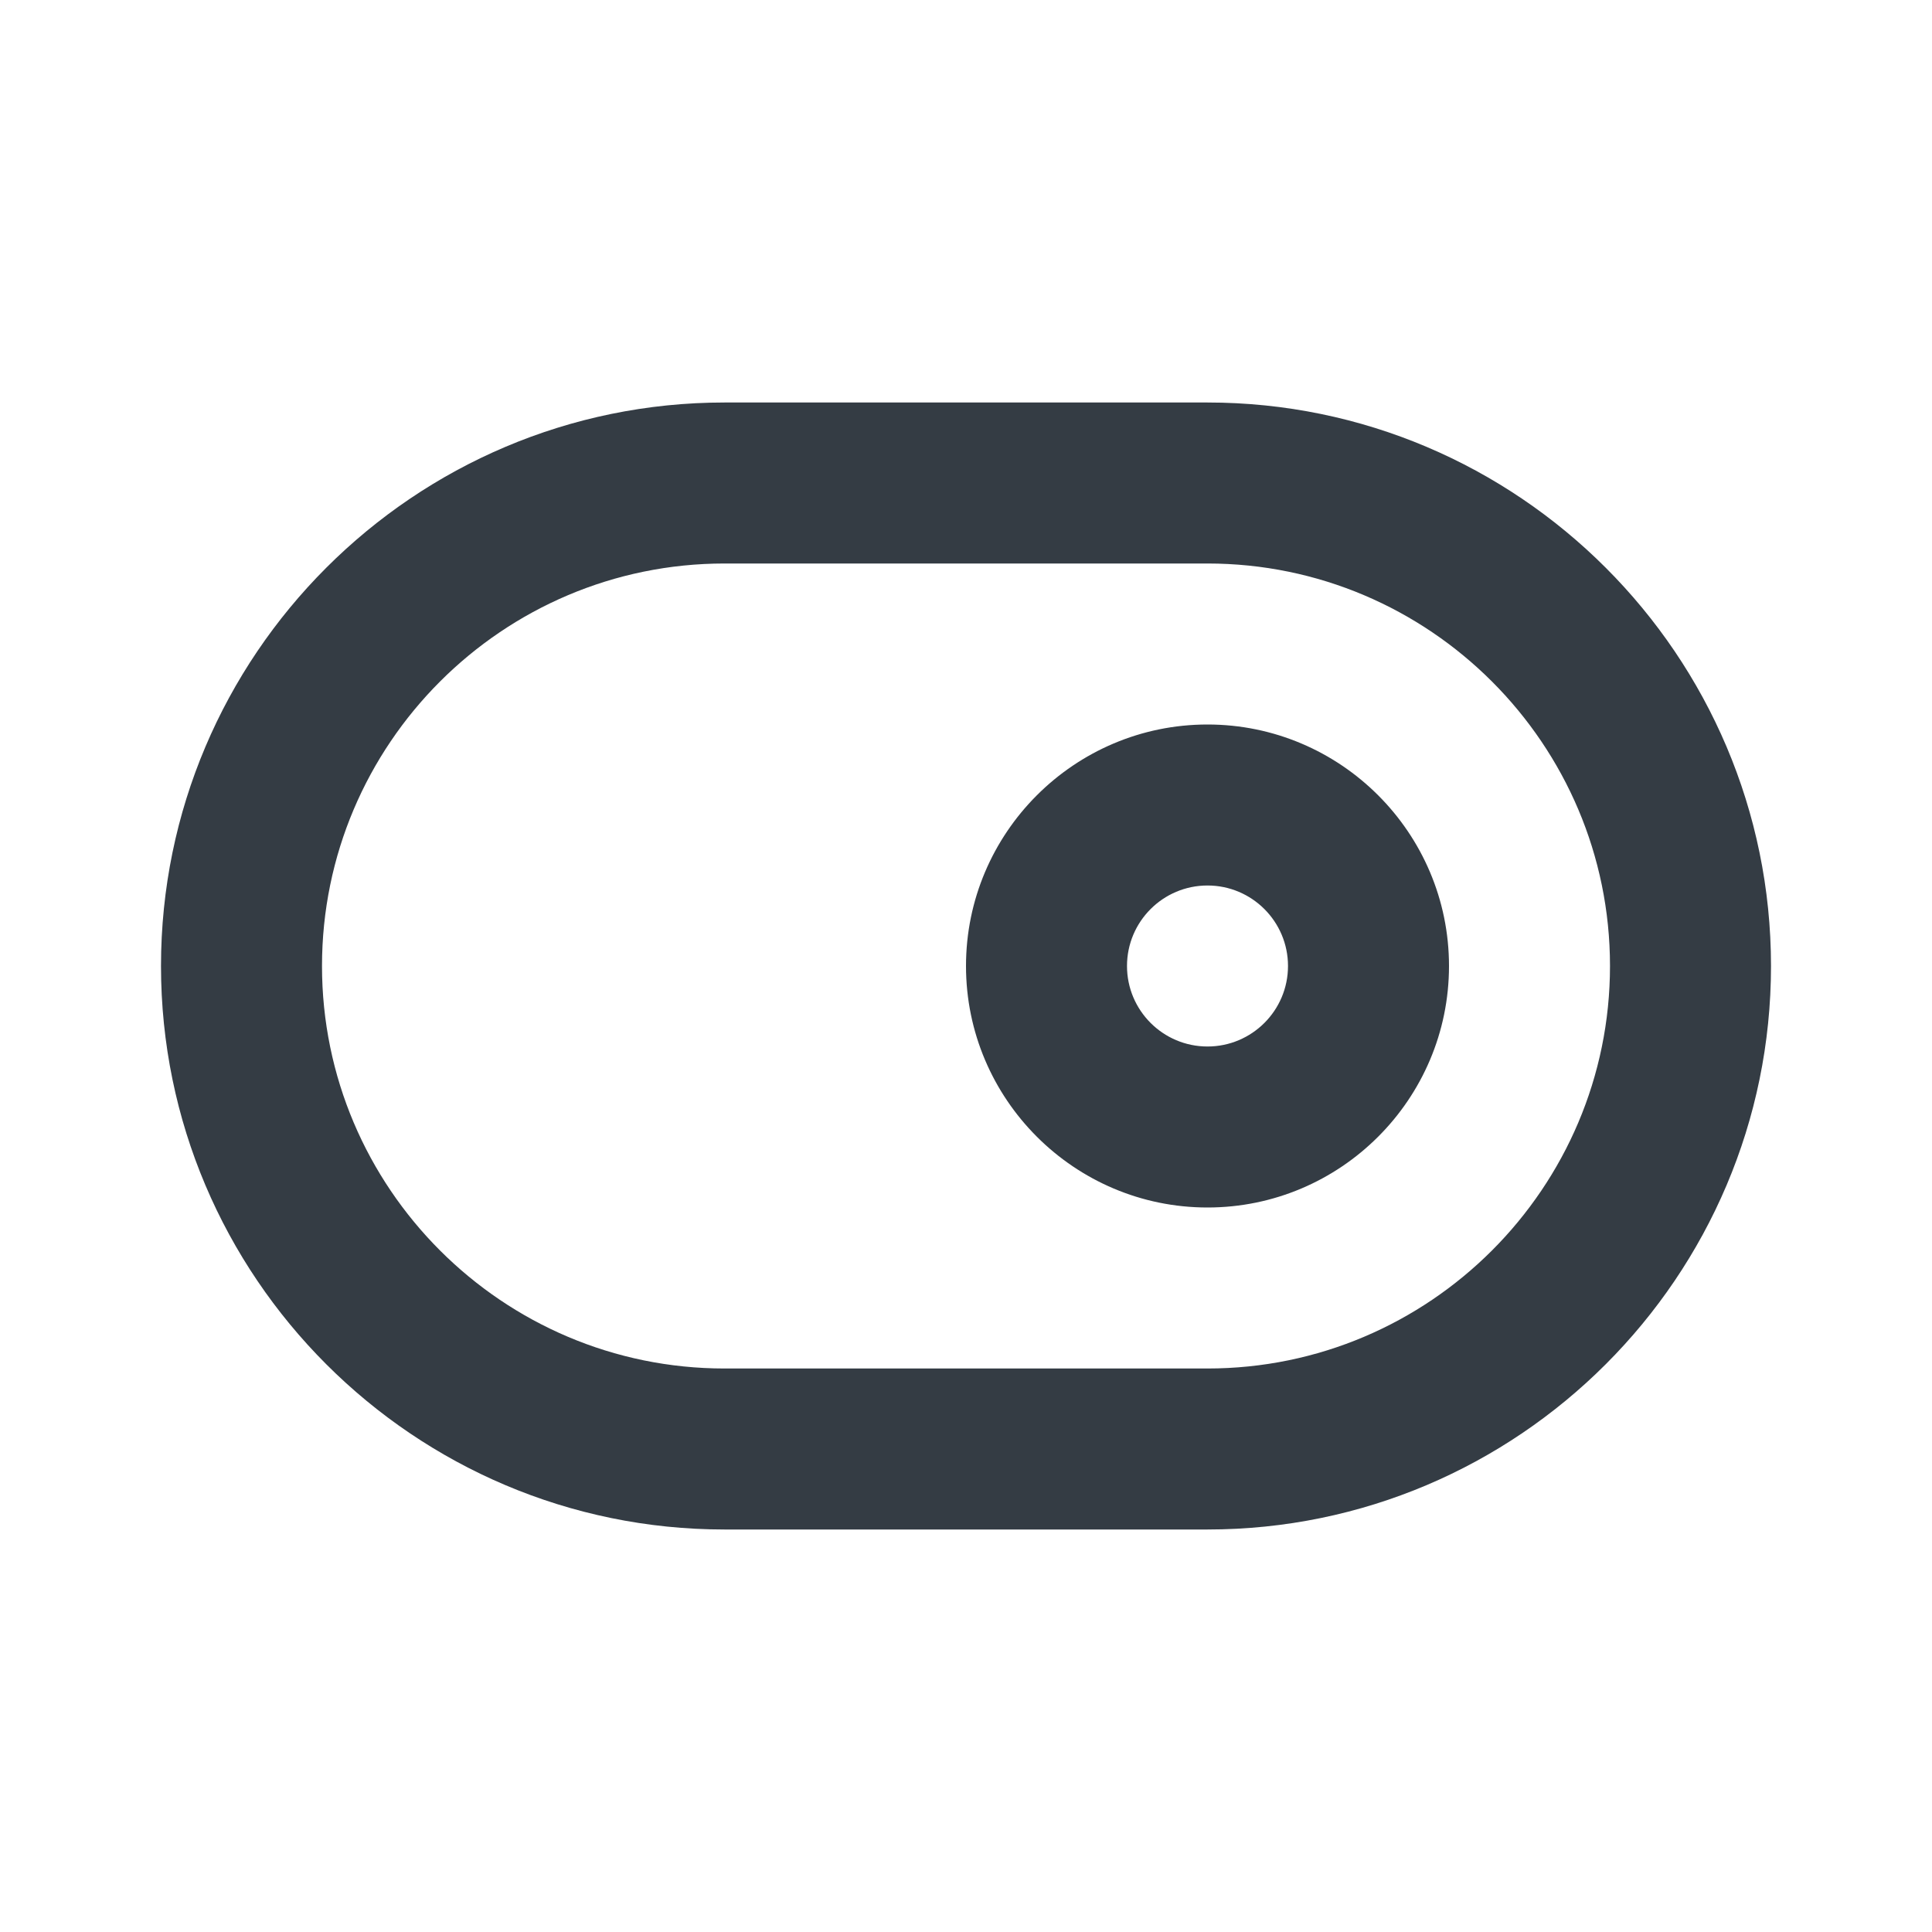 <svg width="24" height="24" viewBox="0 0 24 24" fill="none" xmlns="http://www.w3.org/2000/svg">
<g id="Outline 2=toggle-right">
<path id="Mask" fill-rule="evenodd" clip-rule="evenodd" d="M15 13C14.448 13 14 12.552 14 12C14 11.448 14.448 11 15 11C15.552 11 16 11.448 16 12C16 12.552 15.552 13 15 13ZM15 9C13.346 9 12 10.346 12 12C12 13.654 13.346 15 15 15C16.654 15 18 13.654 18 12C18 10.346 16.654 9 15 9ZM15 17H9C6.243 17 4 14.757 4 12C4 9.243 6.243 7 9 7H15C17.757 7 20 9.243 20 12C20 14.757 17.757 17 15 17ZM15 5H9C5.141 5 2 8.141 2 12C2 15.859 5.141 19 9 19H15C18.859 19 22 15.859 22 12C22 8.141 18.859 5 15 5Z" fill="#343C44"/>
</g>
</svg>
